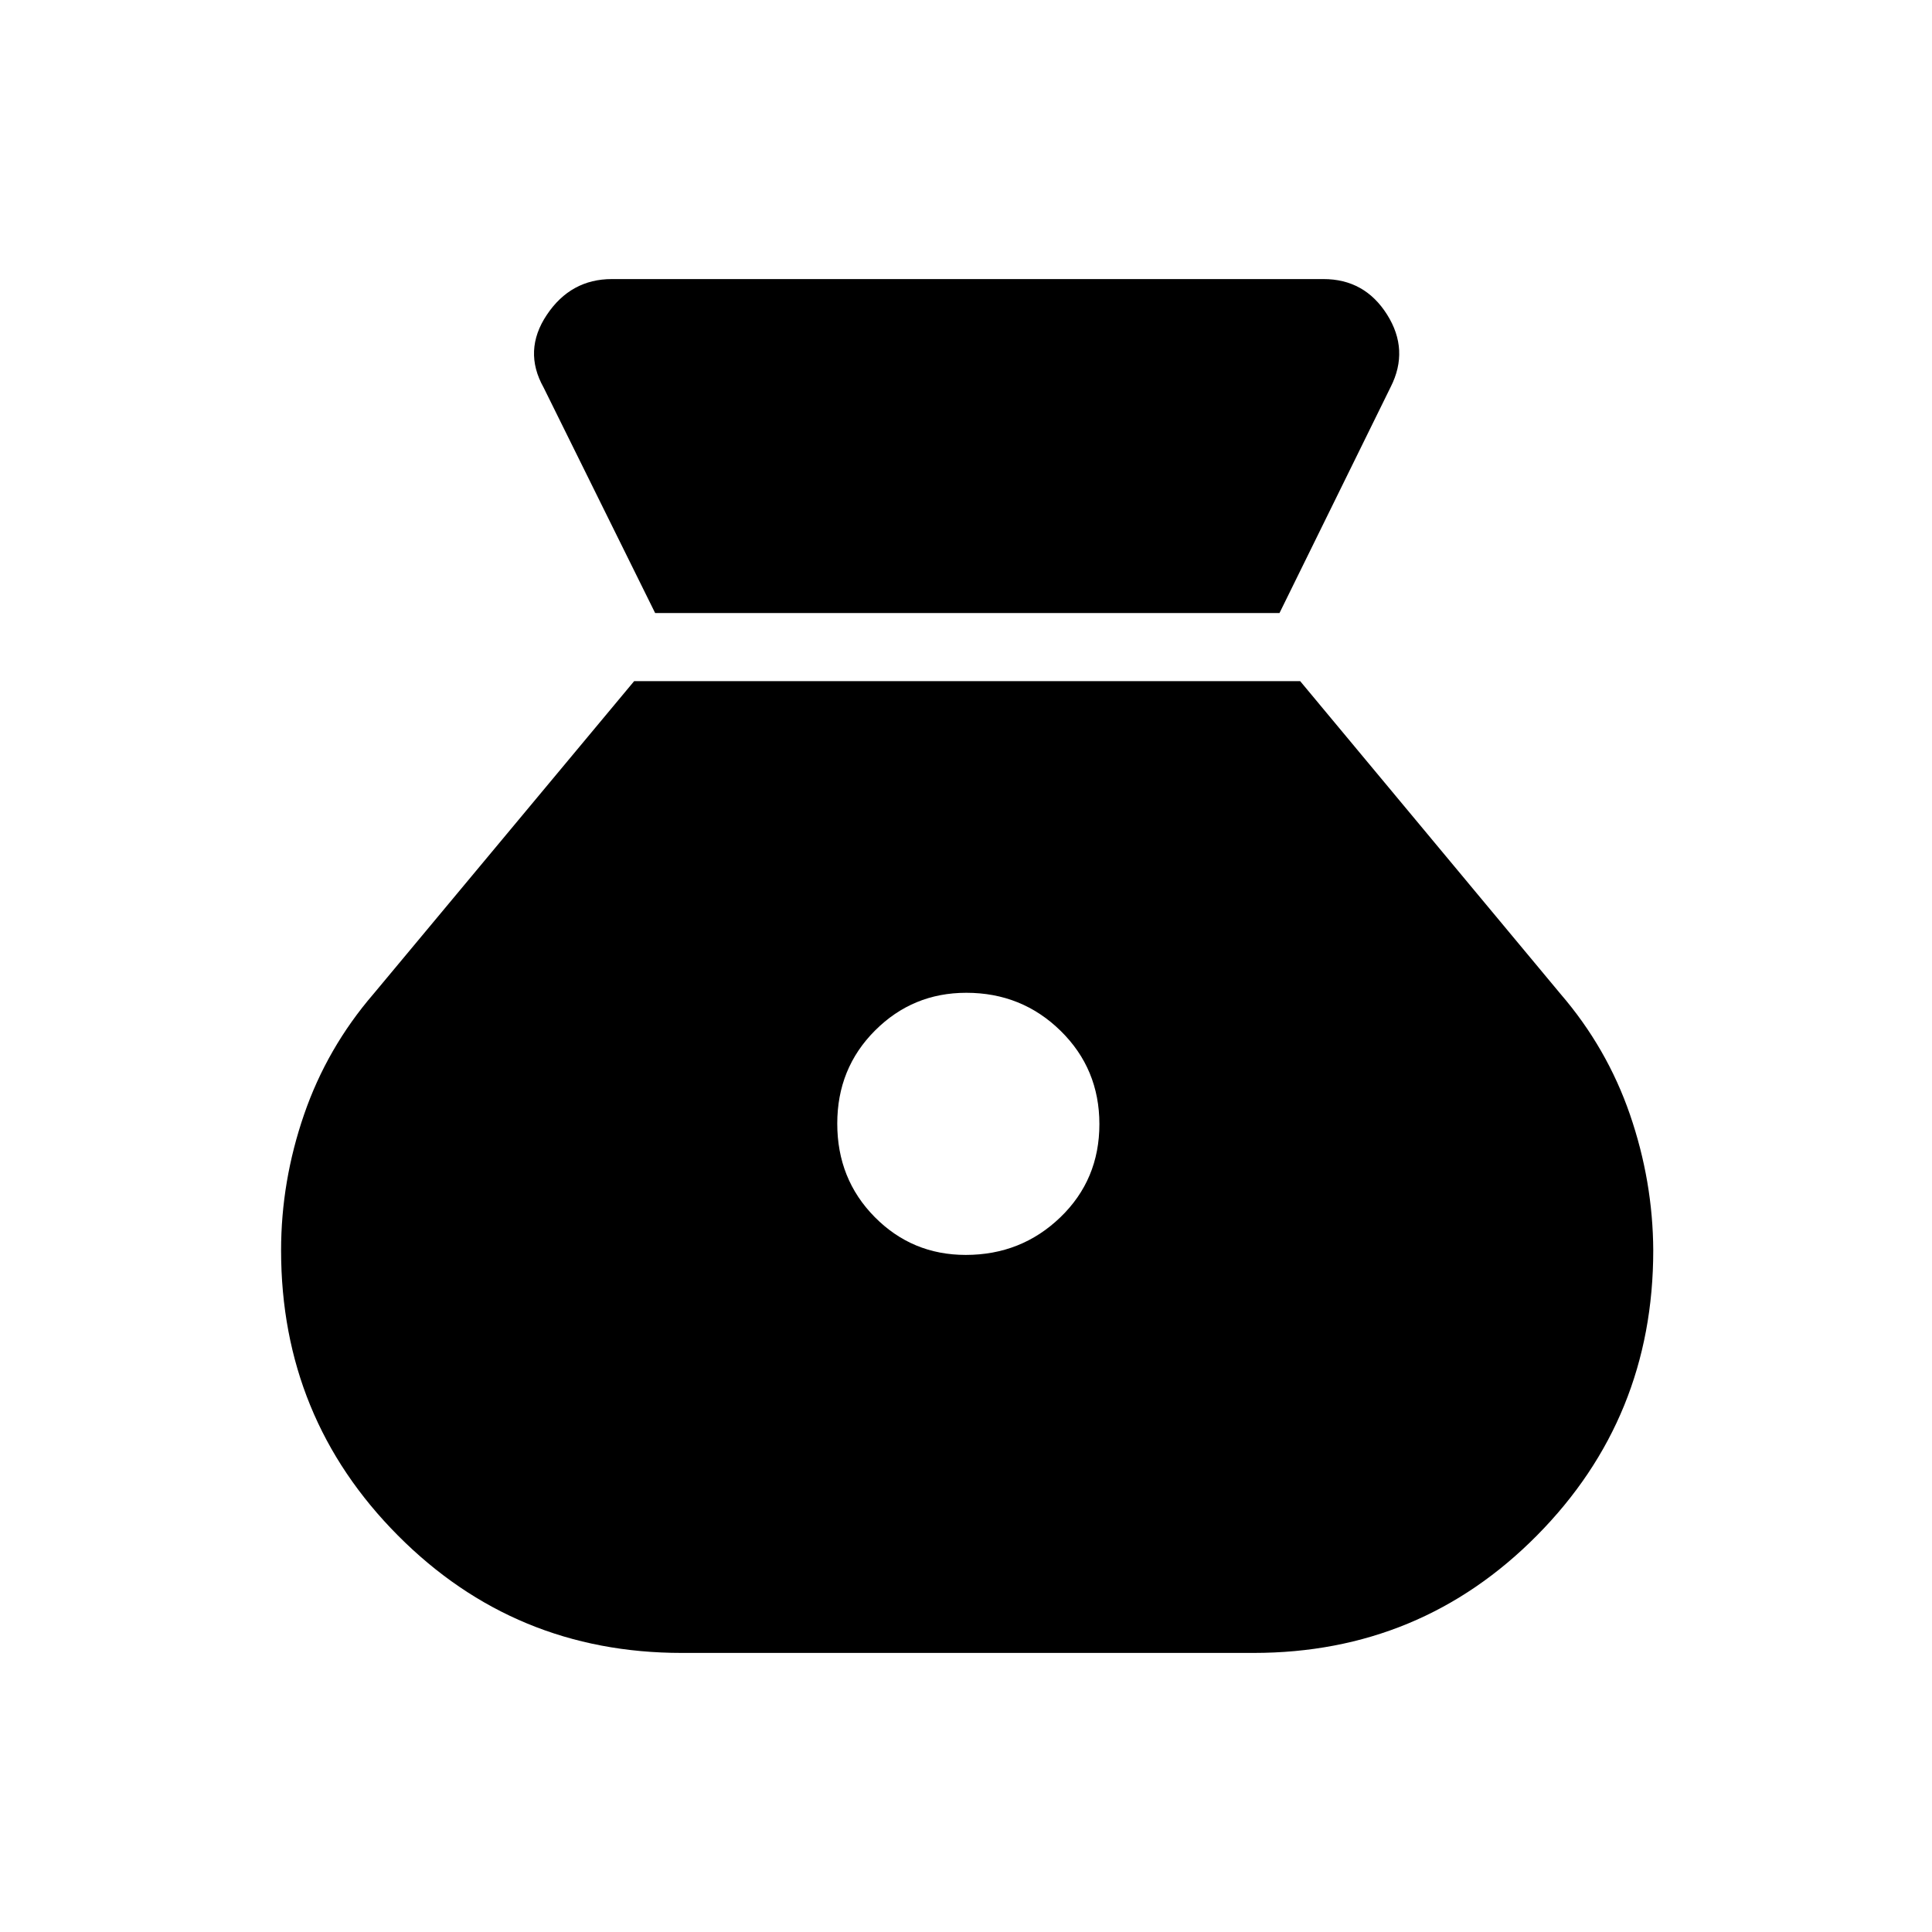 <svg xmlns="http://www.w3.org/2000/svg" height="40" viewBox="0 -960 960 960" width="40"><path d="M479.86-336.44q-26.6 0-45.22-18.82-18.61-18.83-18.61-46.44 0-27.45 18.75-46.22t45.36-18.77q27.6 0 46.87 18.9 19.27 18.91 19.27 46.36 0 27.61-19.4 46.3-19.41 18.69-47.02 18.69ZM325.54-655.38h310.23l55.26-112.36q9.3-18.36-1.82-35.98-11.13-17.61-31.57-17.61H304.03q-20.44 0-32.32 17.78-11.89 17.78-1.58 36.14l55.41 112.03Zm13.23 516.71H622.9q83.02 0 140.81-58.37 57.78-58.37 57.78-141.66-.16-34.33-11.57-67.47t-34.51-59.96L646.05-621.54H315.1L185.59-466.13q-23.1 26.82-34.51 59.96-11.41 33.14-11.41 67.47 0 83.29 58.04 141.66 58.03 58.37 141.06 58.37Z"/></svg>